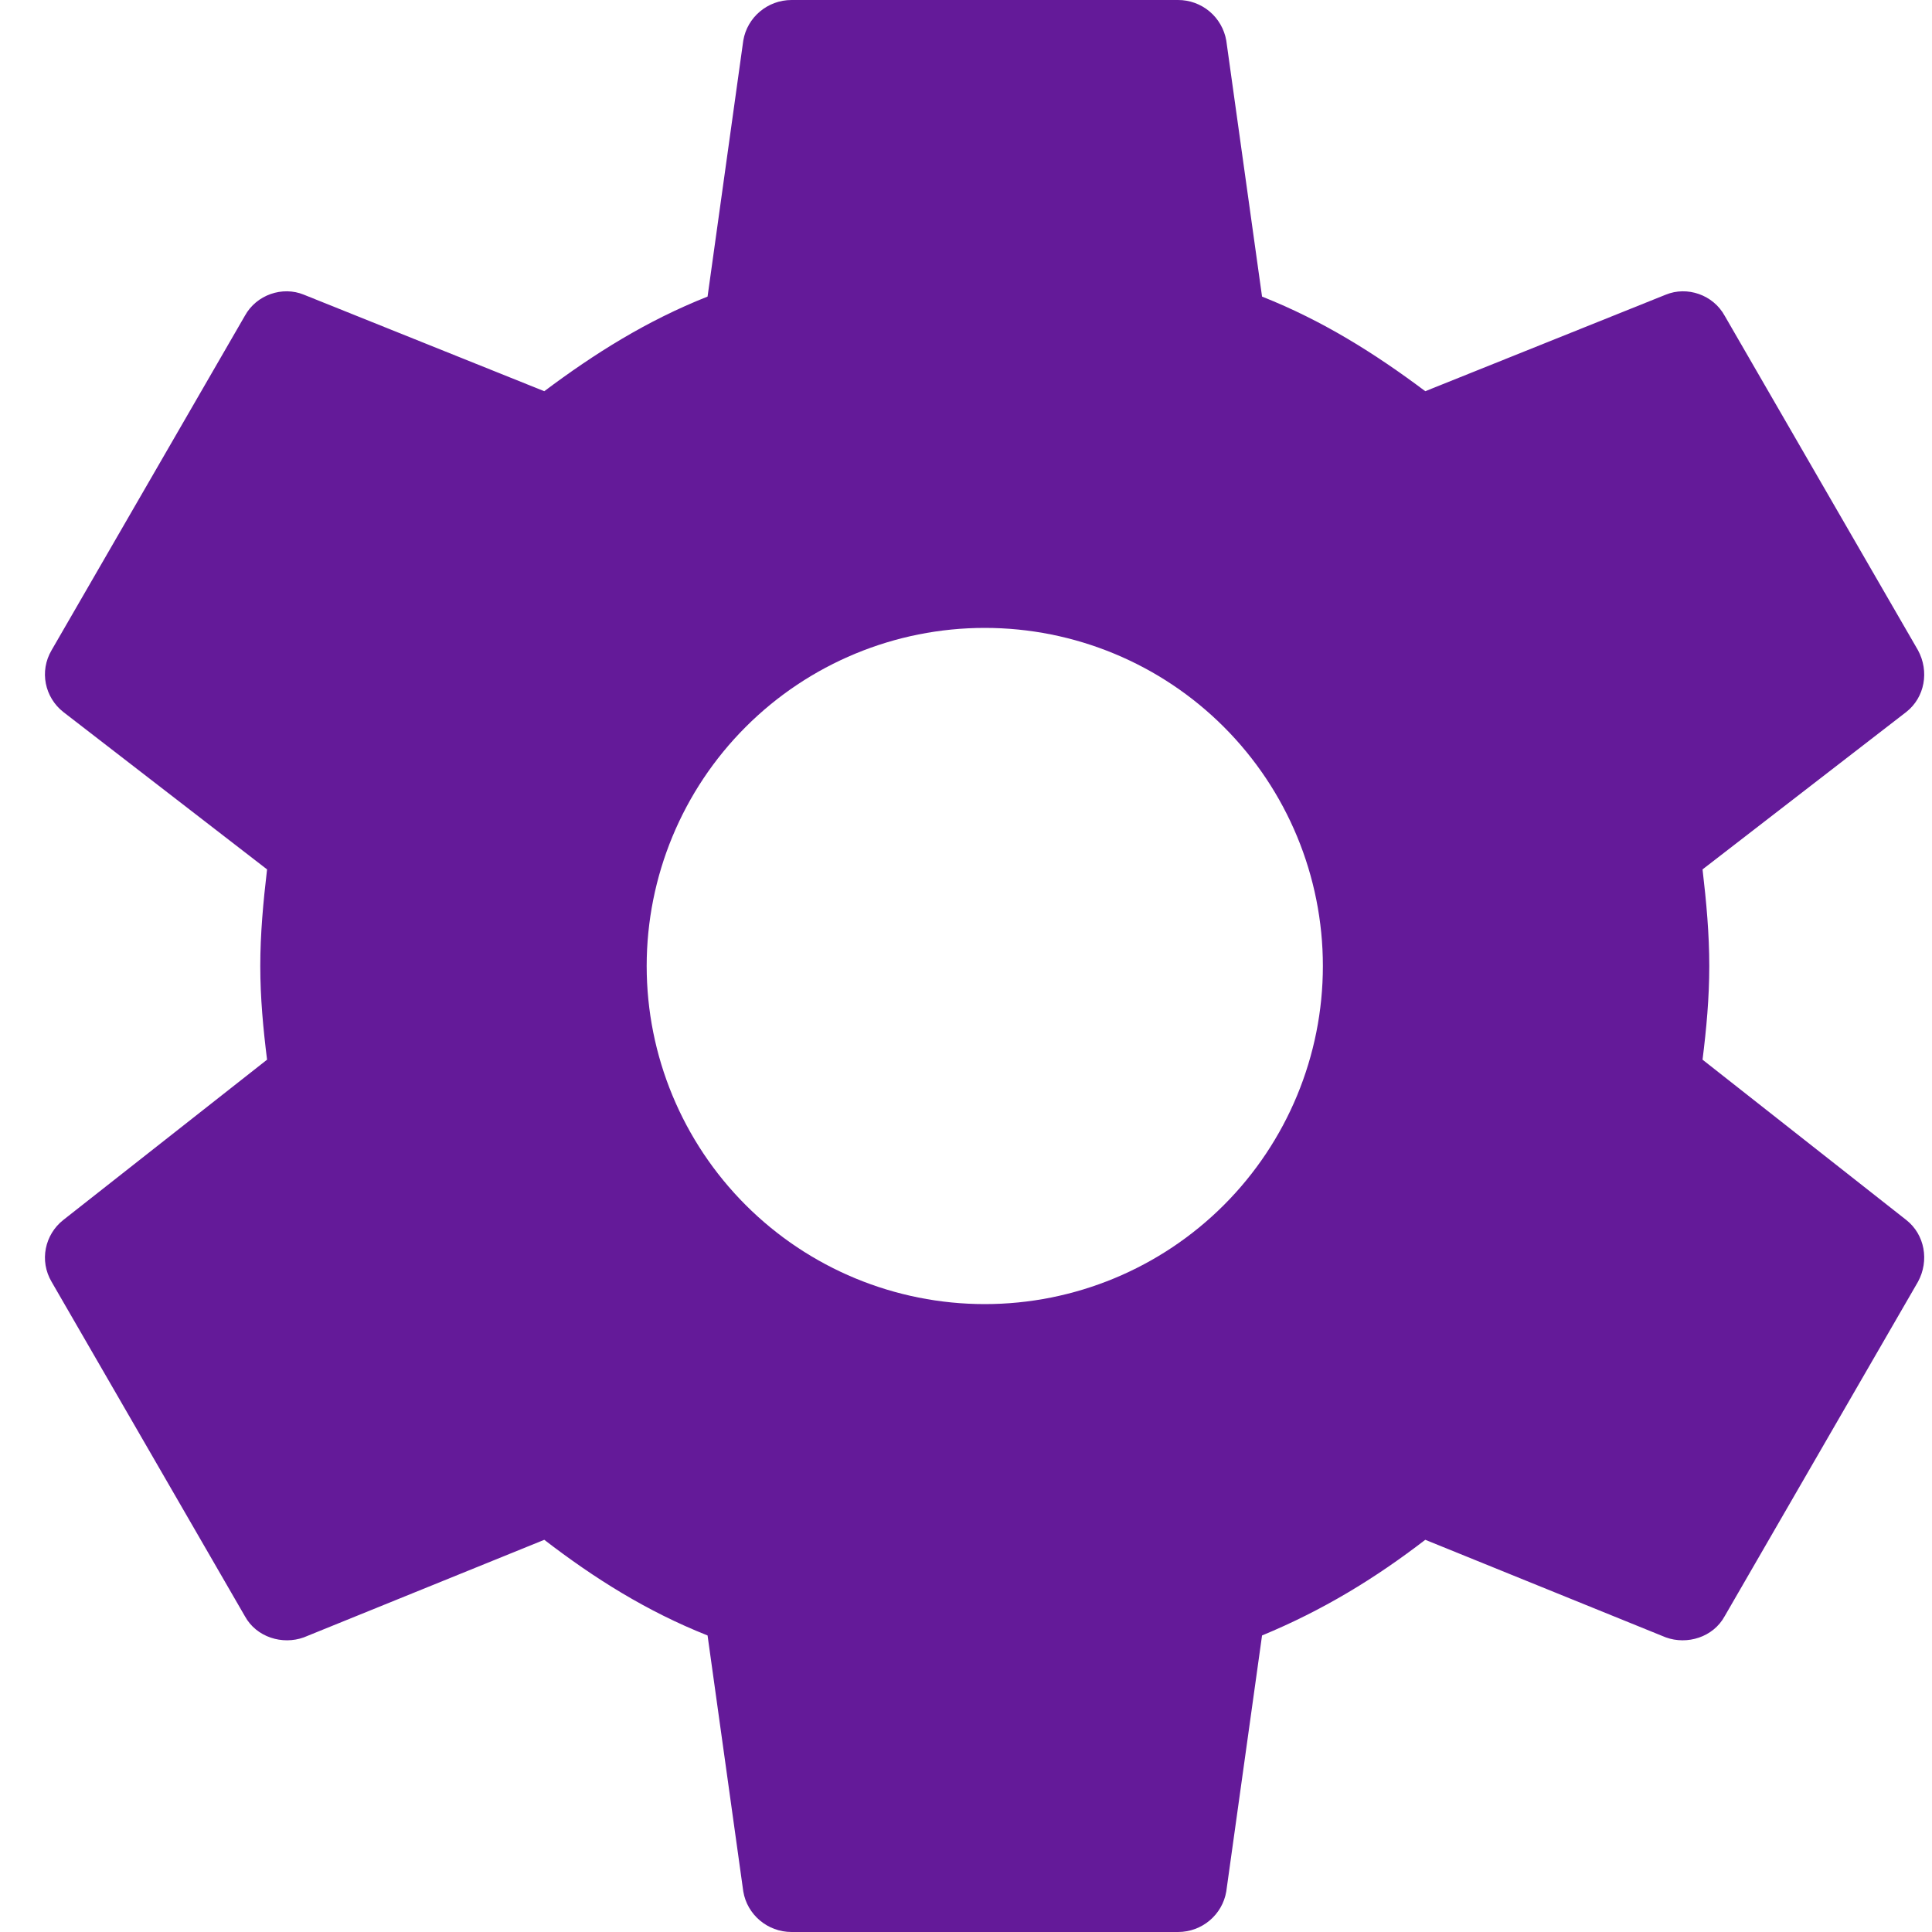 <svg width="43" height="43" viewBox="0 0 43 43" fill="none" xmlns="http://www.w3.org/2000/svg">
<path d="M21.918 29.025C19.922 29.025 18.008 28.232 16.597 26.821C15.186 25.41 14.393 23.496 14.393 21.5C14.393 19.504 15.186 17.59 16.597 16.179C18.008 14.768 19.922 13.975 21.918 13.975C23.914 13.975 25.828 14.768 27.239 16.179C28.65 17.59 29.443 19.504 29.443 21.5C29.443 23.496 28.65 25.41 27.239 26.821C25.828 28.232 23.914 29.025 21.918 29.025ZM37.893 23.585C37.979 22.898 38.043 22.209 38.043 21.5C38.043 20.791 37.979 20.081 37.893 19.35L42.429 15.845C42.838 15.523 42.945 14.943 42.687 14.47L38.387 7.03C38.129 6.558 37.549 6.364 37.076 6.558L31.722 8.707C30.604 7.869 29.443 7.138 28.089 6.601L27.293 0.903C27.249 0.65 27.117 0.42 26.921 0.255C26.724 0.09 26.475 -0.001 26.218 3.94196e-06H17.618C17.081 3.94196e-06 16.629 0.387 16.543 0.903L15.748 6.601C14.393 7.138 13.232 7.869 12.114 8.707L6.761 6.558C6.288 6.364 5.707 6.558 5.449 7.03L1.149 14.47C0.87 14.943 0.999 15.523 1.407 15.845L5.944 19.35C5.858 20.081 5.793 20.791 5.793 21.5C5.793 22.209 5.858 22.898 5.944 23.585L1.407 27.154C0.999 27.477 0.87 28.058 1.149 28.53L5.449 35.969C5.707 36.443 6.288 36.614 6.761 36.443L12.114 34.271C13.232 35.131 14.393 35.862 15.748 36.4L16.543 42.097C16.629 42.613 17.081 43 17.618 43H26.218C26.756 43 27.207 42.613 27.293 42.097L28.089 36.4C29.443 35.84 30.604 35.131 31.722 34.271L37.076 36.443C37.549 36.614 38.129 36.443 38.387 35.969L42.687 28.53C42.945 28.058 42.838 27.477 42.429 27.154L37.893 23.585Z" fill="#641A99"/>
</svg>

